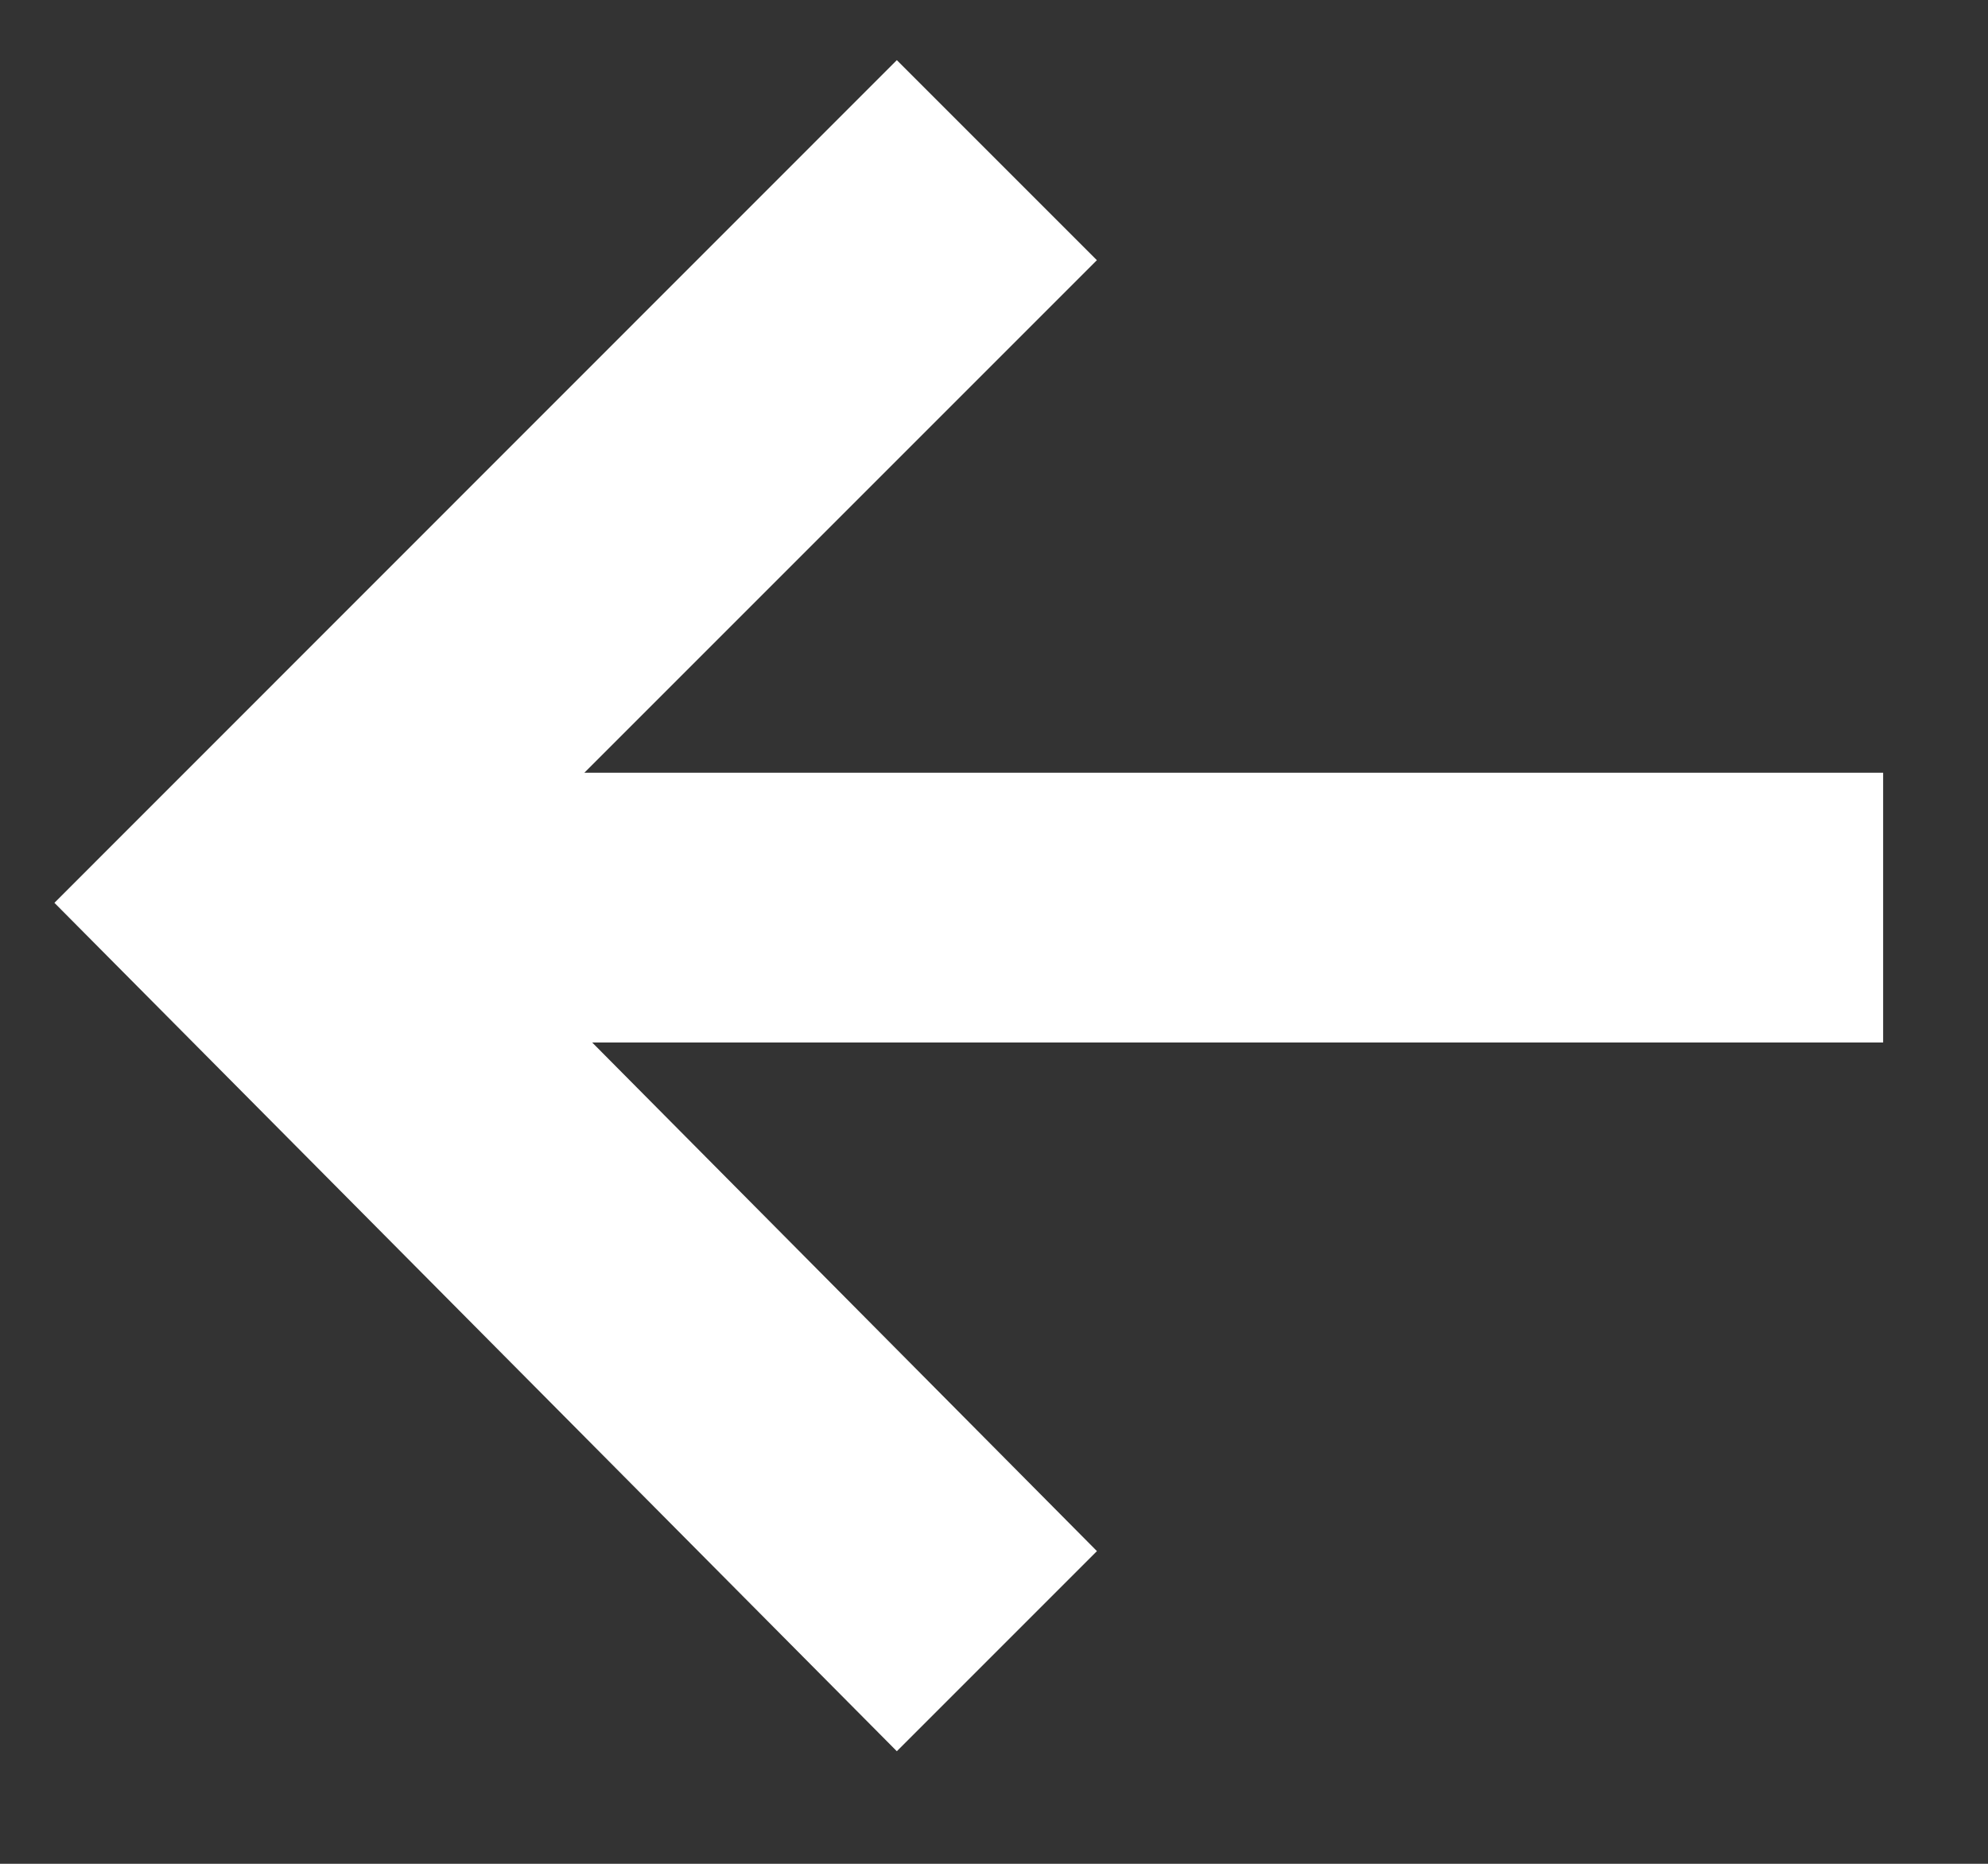 <svg width="16" height="15" fill="none" xmlns="http://www.w3.org/2000/svg"><rect width="100%" height="100%" fill="#333333" stroke="none"/><path d="M8.828 12.484l-1.61 1.61-6.78-6.828L7.218.484l1.61 1.61-4.125 4.125h10.453V8.39H4.766l4.062 4.093z" fill="#fff"/></svg>